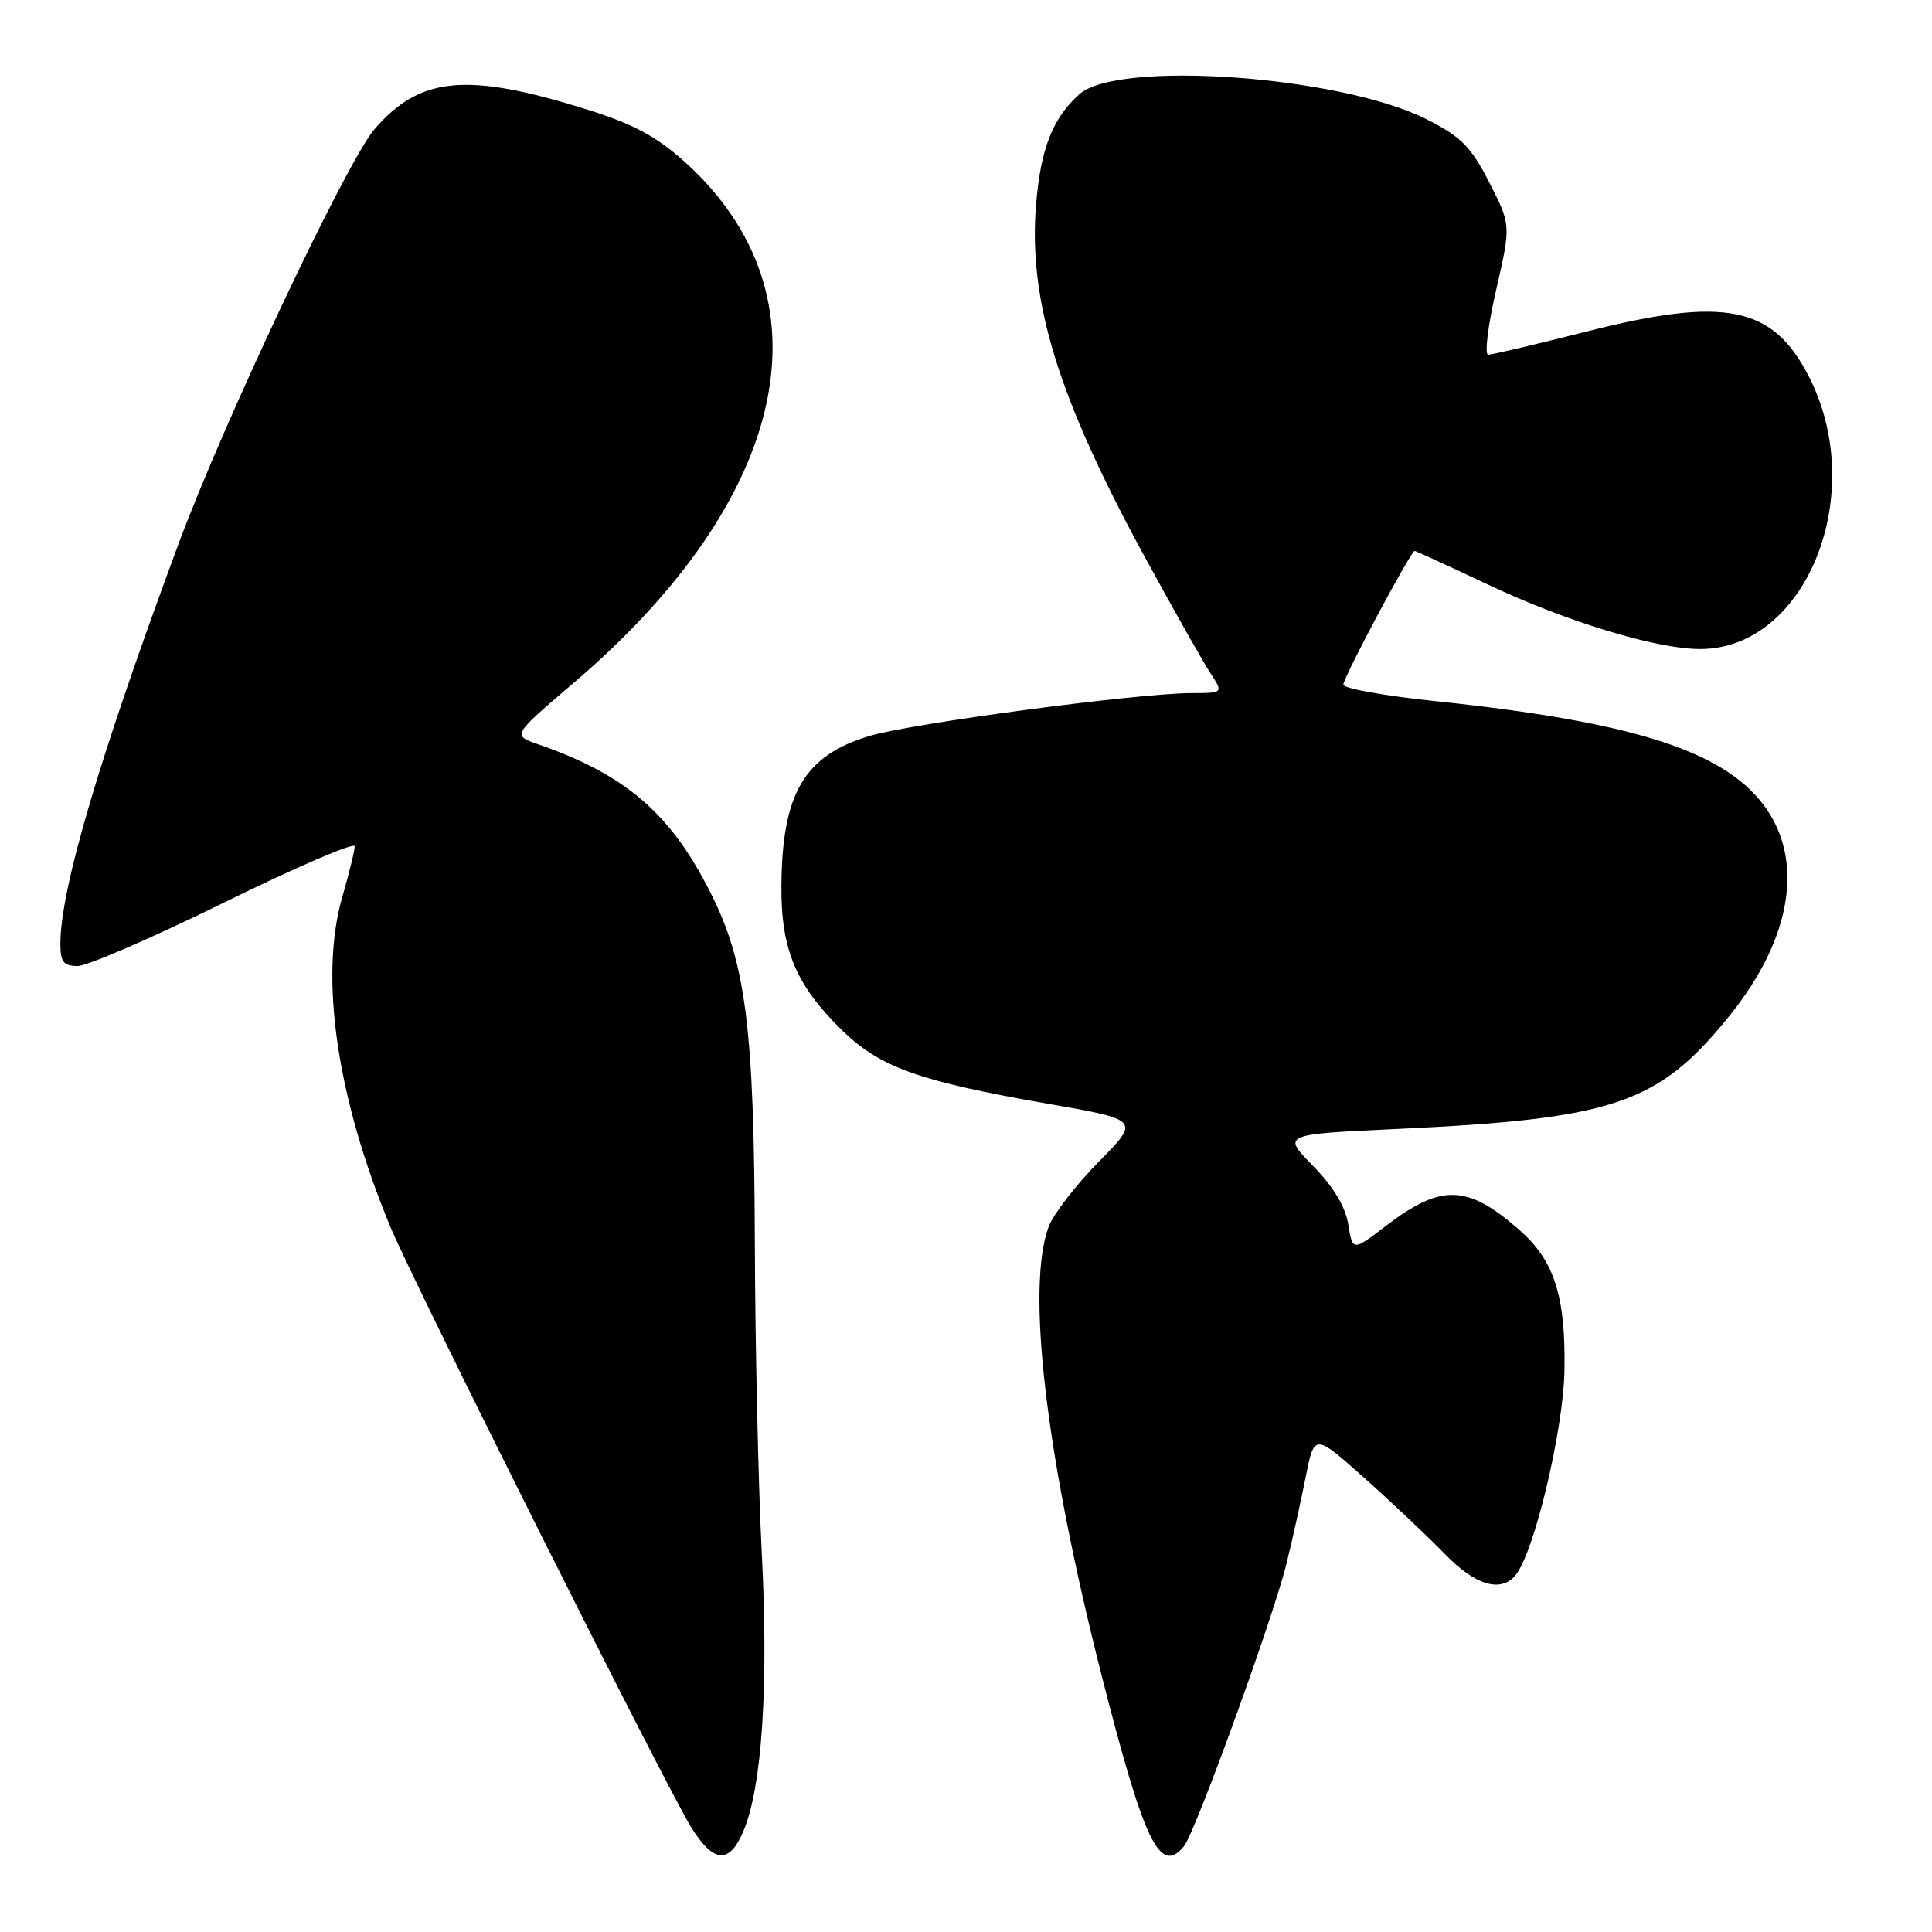 <?xml version="1.0" encoding="UTF-8" standalone="no"?>
<!DOCTYPE svg PUBLIC "-//W3C//DTD SVG 1.1//EN" "http://www.w3.org/Graphics/SVG/1.1/DTD/svg11.dtd" >
<svg xmlns="http://www.w3.org/2000/svg" xmlns:xlink="http://www.w3.org/1999/xlink" version="1.1" viewBox="0 0 256 256">
 <g >
 <path fill="currentColor"
d=" M 98.53 242.58 C 100.97 236.75 101.84 223.48 100.95 206.00 C 100.48 196.93 100.06 178.25 100.02 164.50 C 99.92 136.08 98.84 127.58 94.13 118.25 C 88.81 107.72 82.87 102.62 71.22 98.59 C 67.88 97.43 67.88 97.43 76.01 90.49 C 104.81 65.90 110.48 39.21 90.69 21.41 C 86.95 18.05 83.87 16.41 77.65 14.47 C 61.83 9.53 55.62 10.13 49.59 17.16 C 45.93 21.45 29.68 55.83 23.68 72.00 C 13.15 100.39 8.00 117.82 8.00 125.07 C 8.00 127.46 8.42 128.00 10.30 128.00 C 11.56 128.00 20.34 124.19 29.80 119.54 C 39.26 114.89 47.00 111.56 47.00 112.14 C 47.00 112.72 46.26 115.72 45.37 118.81 C 42.29 129.38 44.61 145.41 51.70 162.50 C 54.83 170.06 88.47 237.21 91.66 242.25 C 94.60 246.91 96.68 247.01 98.53 242.58 Z  M 156.87 244.65 C 158.37 242.85 168.71 214.35 170.47 207.18 C 171.24 204.05 172.38 198.90 173.01 195.72 C 174.16 189.93 174.16 189.93 180.83 195.88 C 184.50 199.15 189.28 203.67 191.45 205.91 C 195.47 210.07 198.86 211.08 200.82 208.72 C 203.29 205.74 207.19 189.38 207.30 181.50 C 207.45 171.68 205.95 167.04 201.33 162.98 C 194.44 156.94 191.00 156.83 183.69 162.40 C 179.23 165.81 179.23 165.81 178.65 162.23 C 178.27 159.88 176.66 157.21 173.97 154.47 C 169.88 150.30 169.88 150.30 185.16 149.59 C 213.94 148.25 219.78 146.26 229.21 134.54 C 237.49 124.26 239.14 113.81 233.62 106.57 C 228.16 99.42 216.15 95.63 190.25 92.91 C 183.51 92.21 178.00 91.22 178.00 90.72 C 178.00 89.77 186.94 73.00 187.45 73.00 C 187.60 73.00 191.95 75.00 197.12 77.44 C 207.57 82.38 219.48 86.00 225.28 86.00 C 239.38 86.00 247.61 65.38 239.69 49.90 C 234.91 40.55 228.62 39.27 210.31 43.91 C 203.60 45.61 197.70 47.00 197.19 47.00 C 196.69 47.00 197.16 43.13 198.25 38.41 C 200.22 29.81 200.22 29.81 197.34 24.18 C 194.90 19.41 193.61 18.12 188.98 15.78 C 177.58 10.04 148.05 7.93 143.00 12.50 C 139.47 15.69 137.91 19.67 137.29 27.02 C 136.22 39.86 140.20 52.76 151.80 74.00 C 155.55 80.88 159.41 87.70 160.37 89.17 C 162.12 91.83 162.12 91.83 157.81 91.84 C 150.74 91.86 120.90 95.83 115.25 97.51 C 106.56 100.10 103.60 105.14 103.54 117.50 C 103.49 125.87 105.50 130.59 111.63 136.57 C 116.63 141.43 121.84 143.29 138.78 146.24 C 151.07 148.38 151.07 148.38 145.59 153.94 C 142.58 157.00 139.60 160.85 138.97 162.50 C 135.93 170.54 138.56 192.85 145.96 221.96 C 151.63 244.21 153.69 248.49 156.87 244.65 Z "/>
</g>
</svg>